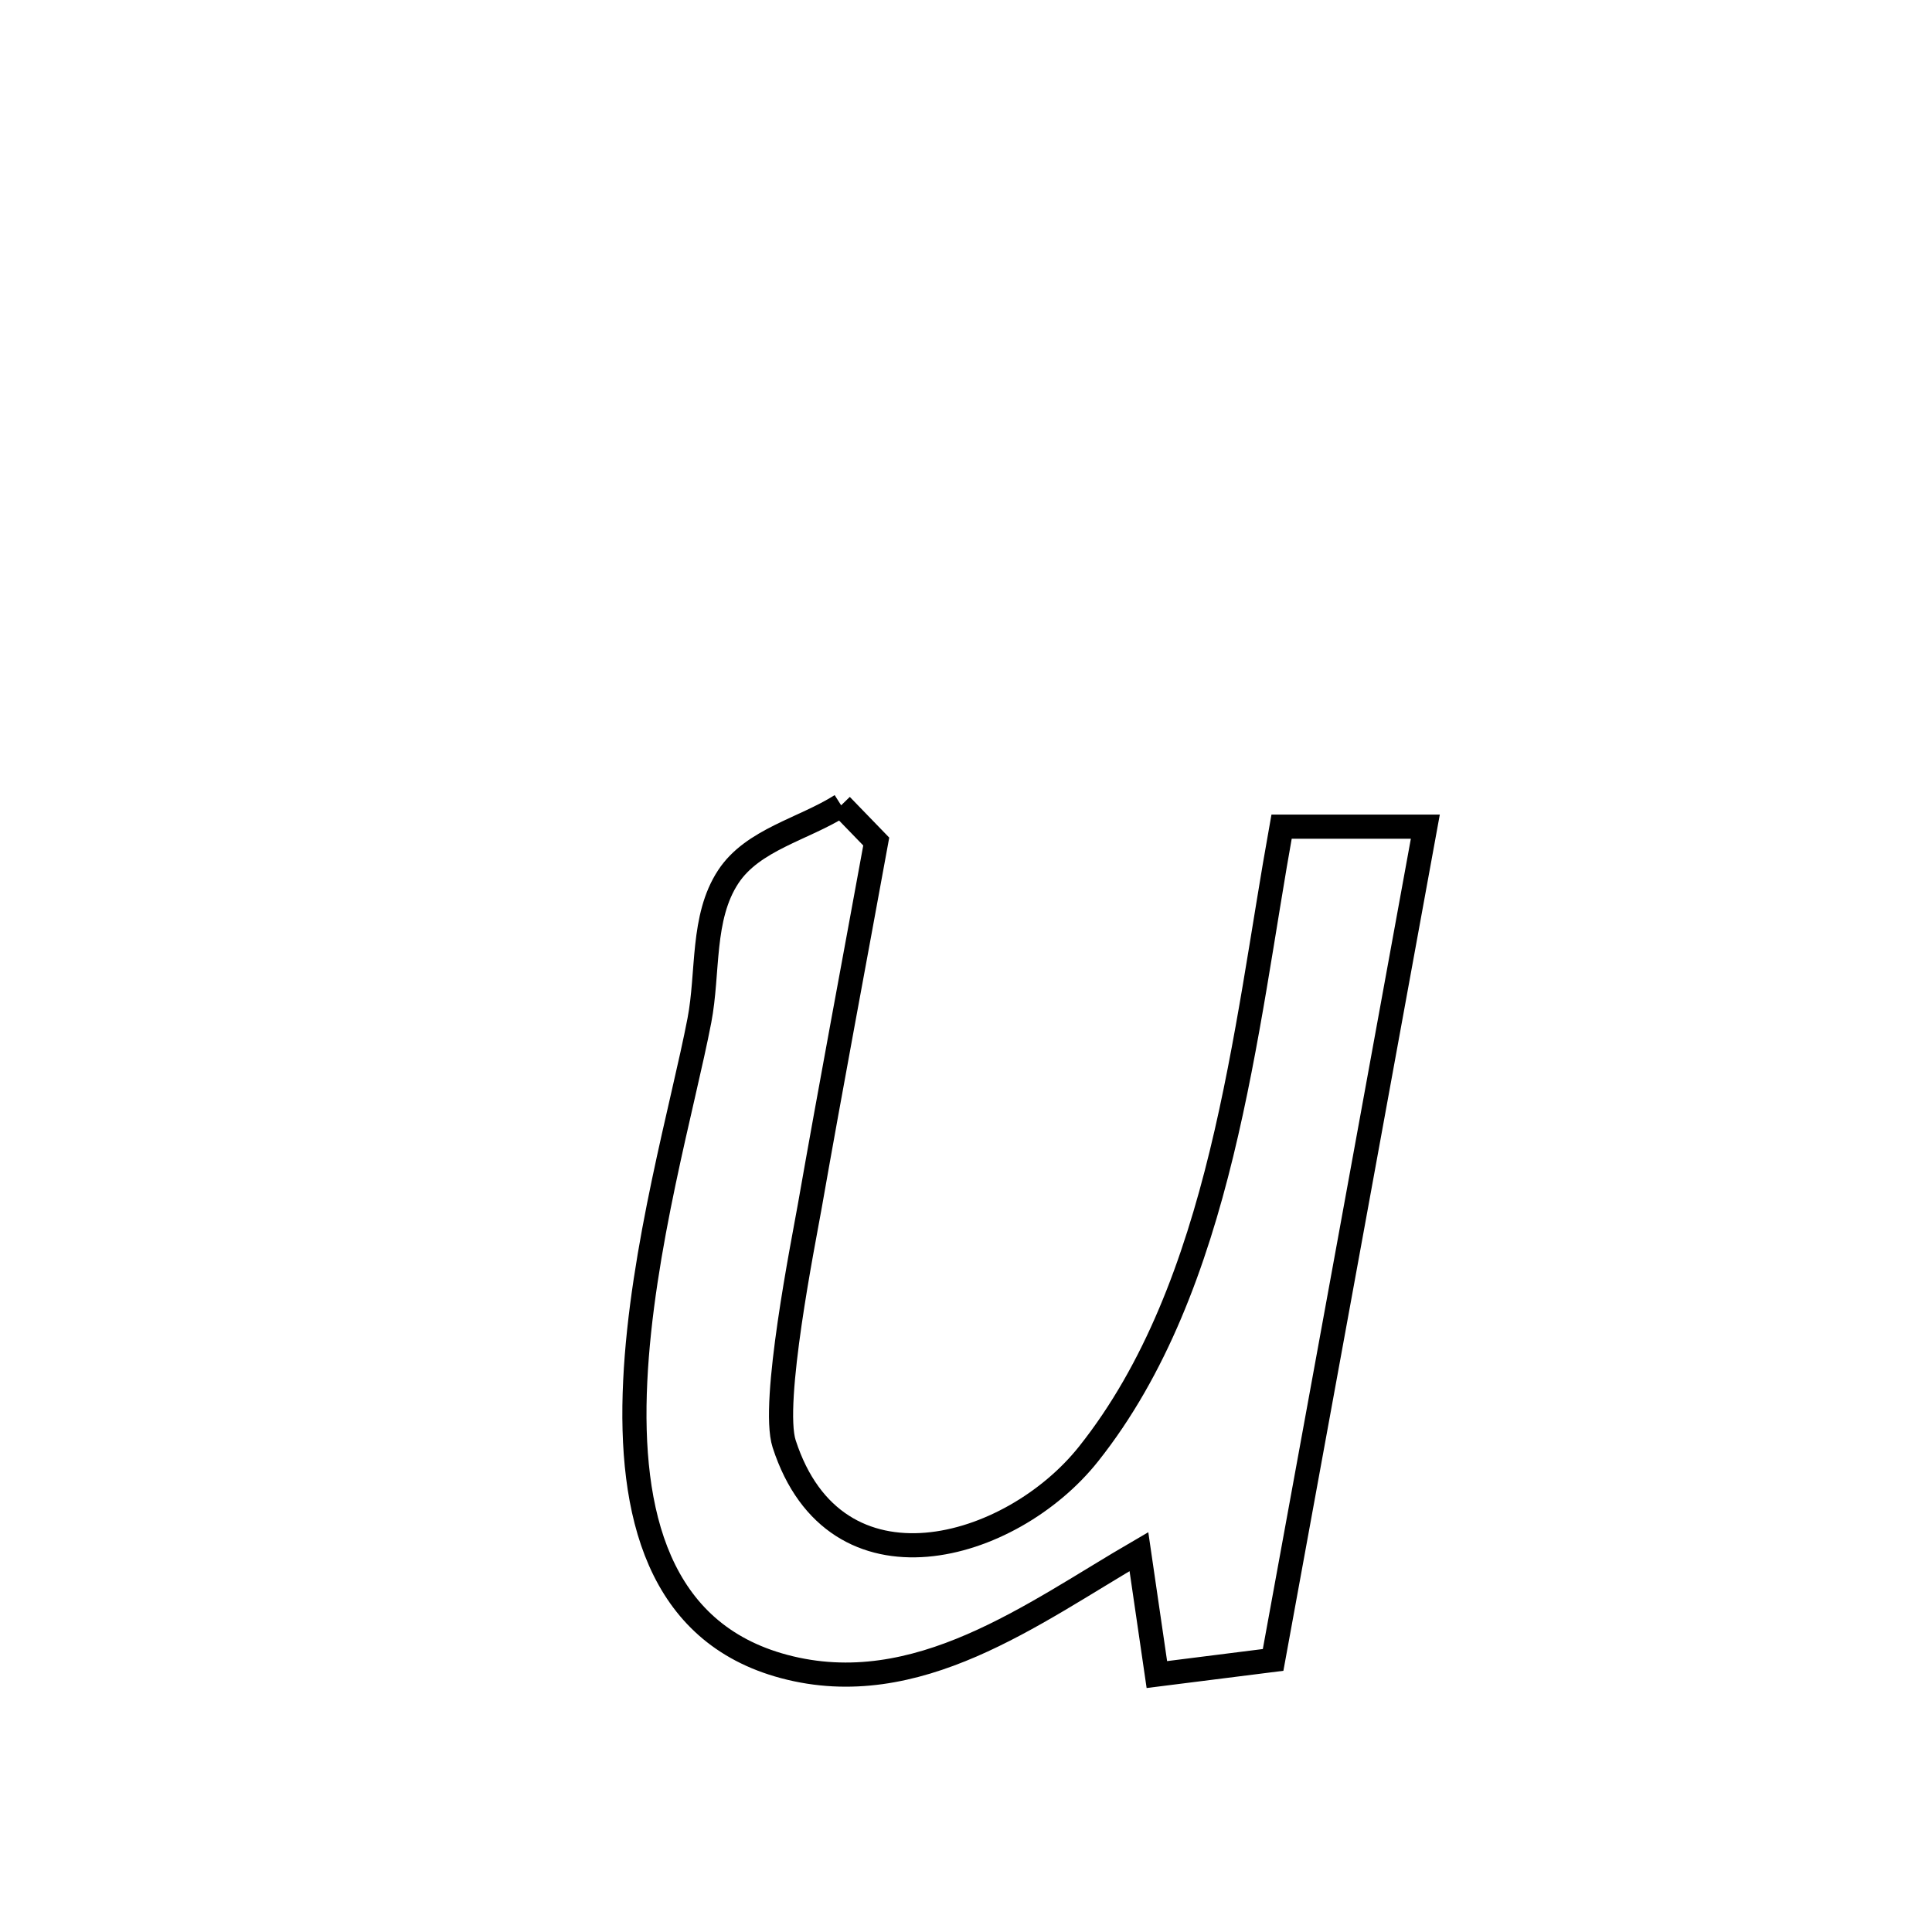 <svg xmlns="http://www.w3.org/2000/svg" viewBox="0.0 0.0 24.0 24.0" height="200px" width="200px"><path fill="none" stroke="black" stroke-width=".3" stroke-opacity="1.0"  filling="0" d="M10.449 10.004 L10.449 10.004 C10.595 10.154 10.74 10.304 10.885 10.454 L10.885 10.454 C10.609 11.966 10.324 13.477 10.058 14.991 C9.981 15.426 9.578 17.432 9.741 17.936 C10.377 19.899 12.56 19.272 13.522 18.062 C14.354 17.016 14.84 15.701 15.174 14.33 C15.508 12.96 15.692 11.534 15.92 10.269 L15.92 10.269 C16.516 10.269 17.111 10.269 17.706 10.269 L17.706 10.269 C17.391 11.994 17.076 13.719 16.761 15.445 C16.446 17.17 16.131 18.895 15.815 20.62 L15.815 20.62 C15.334 20.68 14.853 20.741 14.371 20.802 L14.371 20.802 C14.297 20.293 14.222 19.784 14.148 19.275 L14.148 19.275 C12.835 20.038 11.393 21.143 9.741 20.702 C8.176 20.285 7.812 18.799 7.891 17.157 C7.969 15.515 8.488 13.718 8.688 12.677 C8.803 12.08 8.713 11.398 9.047 10.891 C9.351 10.429 9.982 10.3 10.449 10.004 L10.449 10.004"></path></svg>